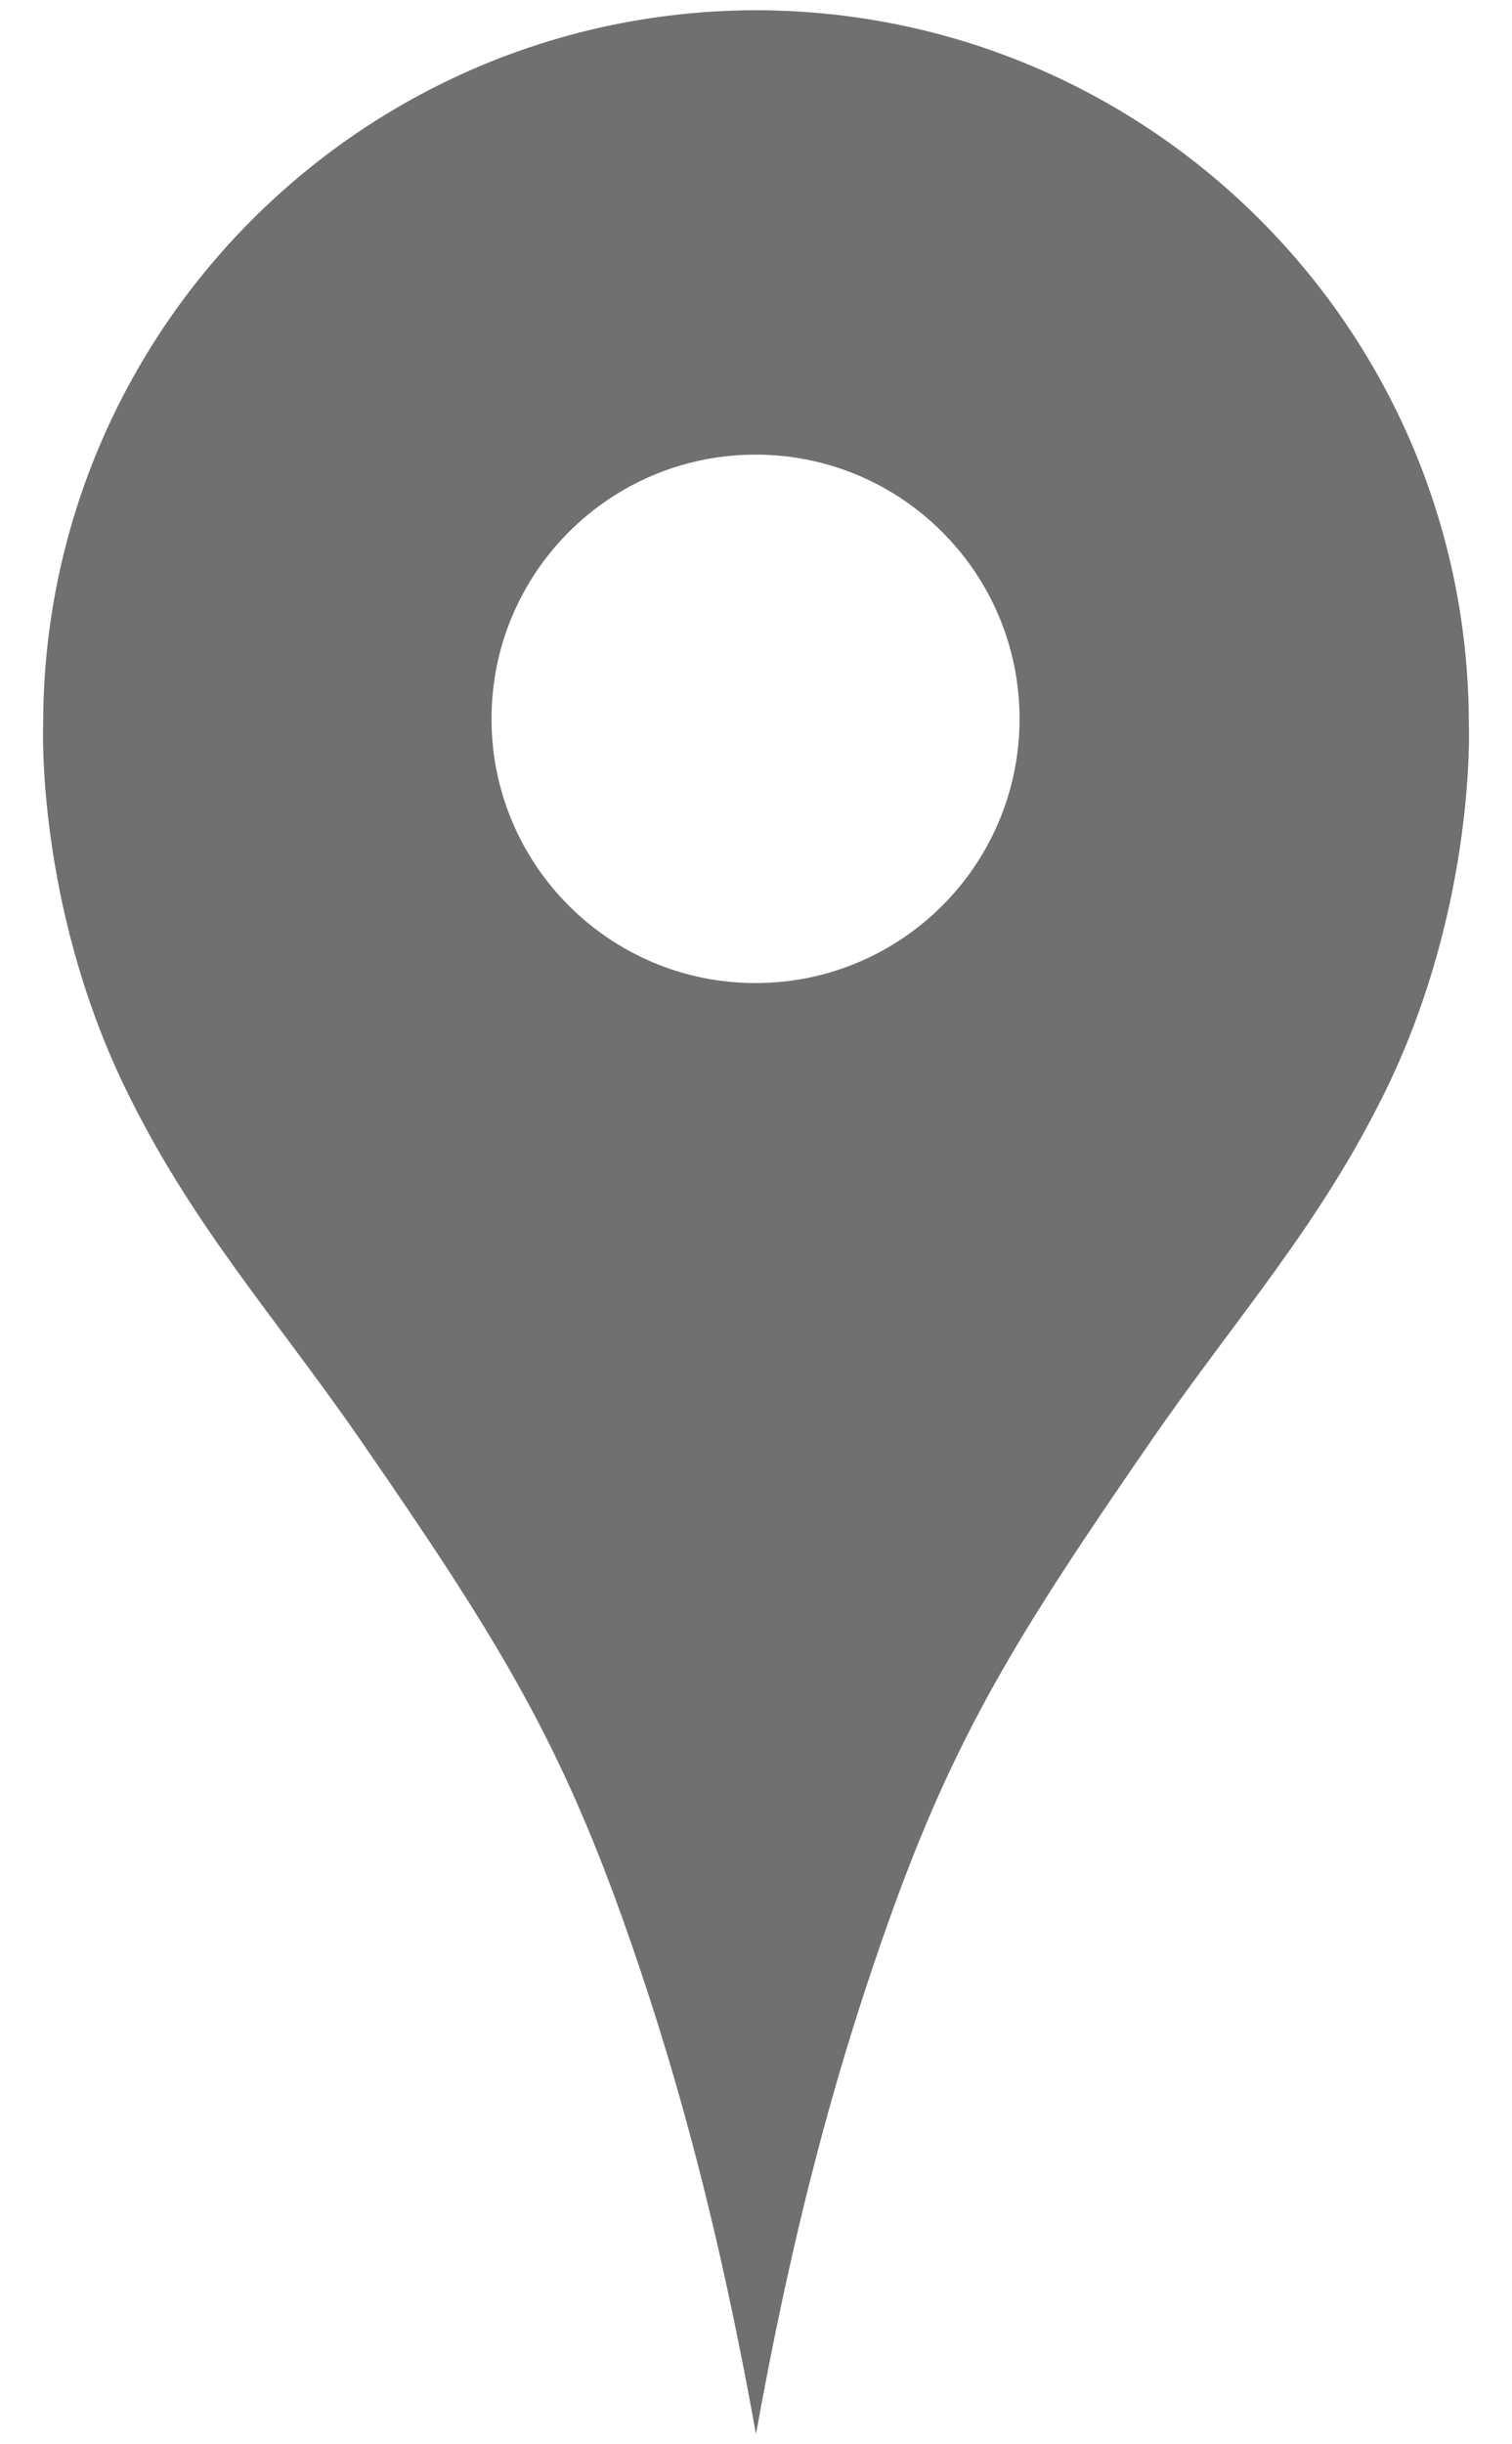 <svg viewBox="0 0 13 21" fill="none" xmlns="http://www.w3.org/2000/svg">
	<path d="M12.629 6.225C12.629 2.842 9.891 0.099 6.51 0.088V0.087C6.507 0.087 6.504 0.088 6.5 0.088C6.497 0.088 6.493 0.087 6.49 0.087V0.088C3.11 0.099 0.371 2.842 0.371 6.225C0.371 6.225 0.307 7.753 1.071 9.336C1.64 10.516 2.362 11.306 3.104 12.379C4.247 14.034 4.79 14.903 5.36 16.505C5.765 17.642 6.153 18.983 6.5 20.913C6.847 18.983 7.236 17.642 7.641 16.505C8.211 14.903 8.754 14.034 9.897 12.379C10.638 11.306 11.36 10.516 11.93 9.336C12.693 7.753 12.629 6.225 12.629 6.225ZM6.496 8.446C5.242 8.446 4.226 7.43 4.226 6.176C4.226 4.922 5.242 3.906 6.496 3.906C7.75 3.906 8.766 4.922 8.766 6.176C8.766 7.43 7.75 8.446 6.496 8.446Z" fill="#707070" />
</svg>
